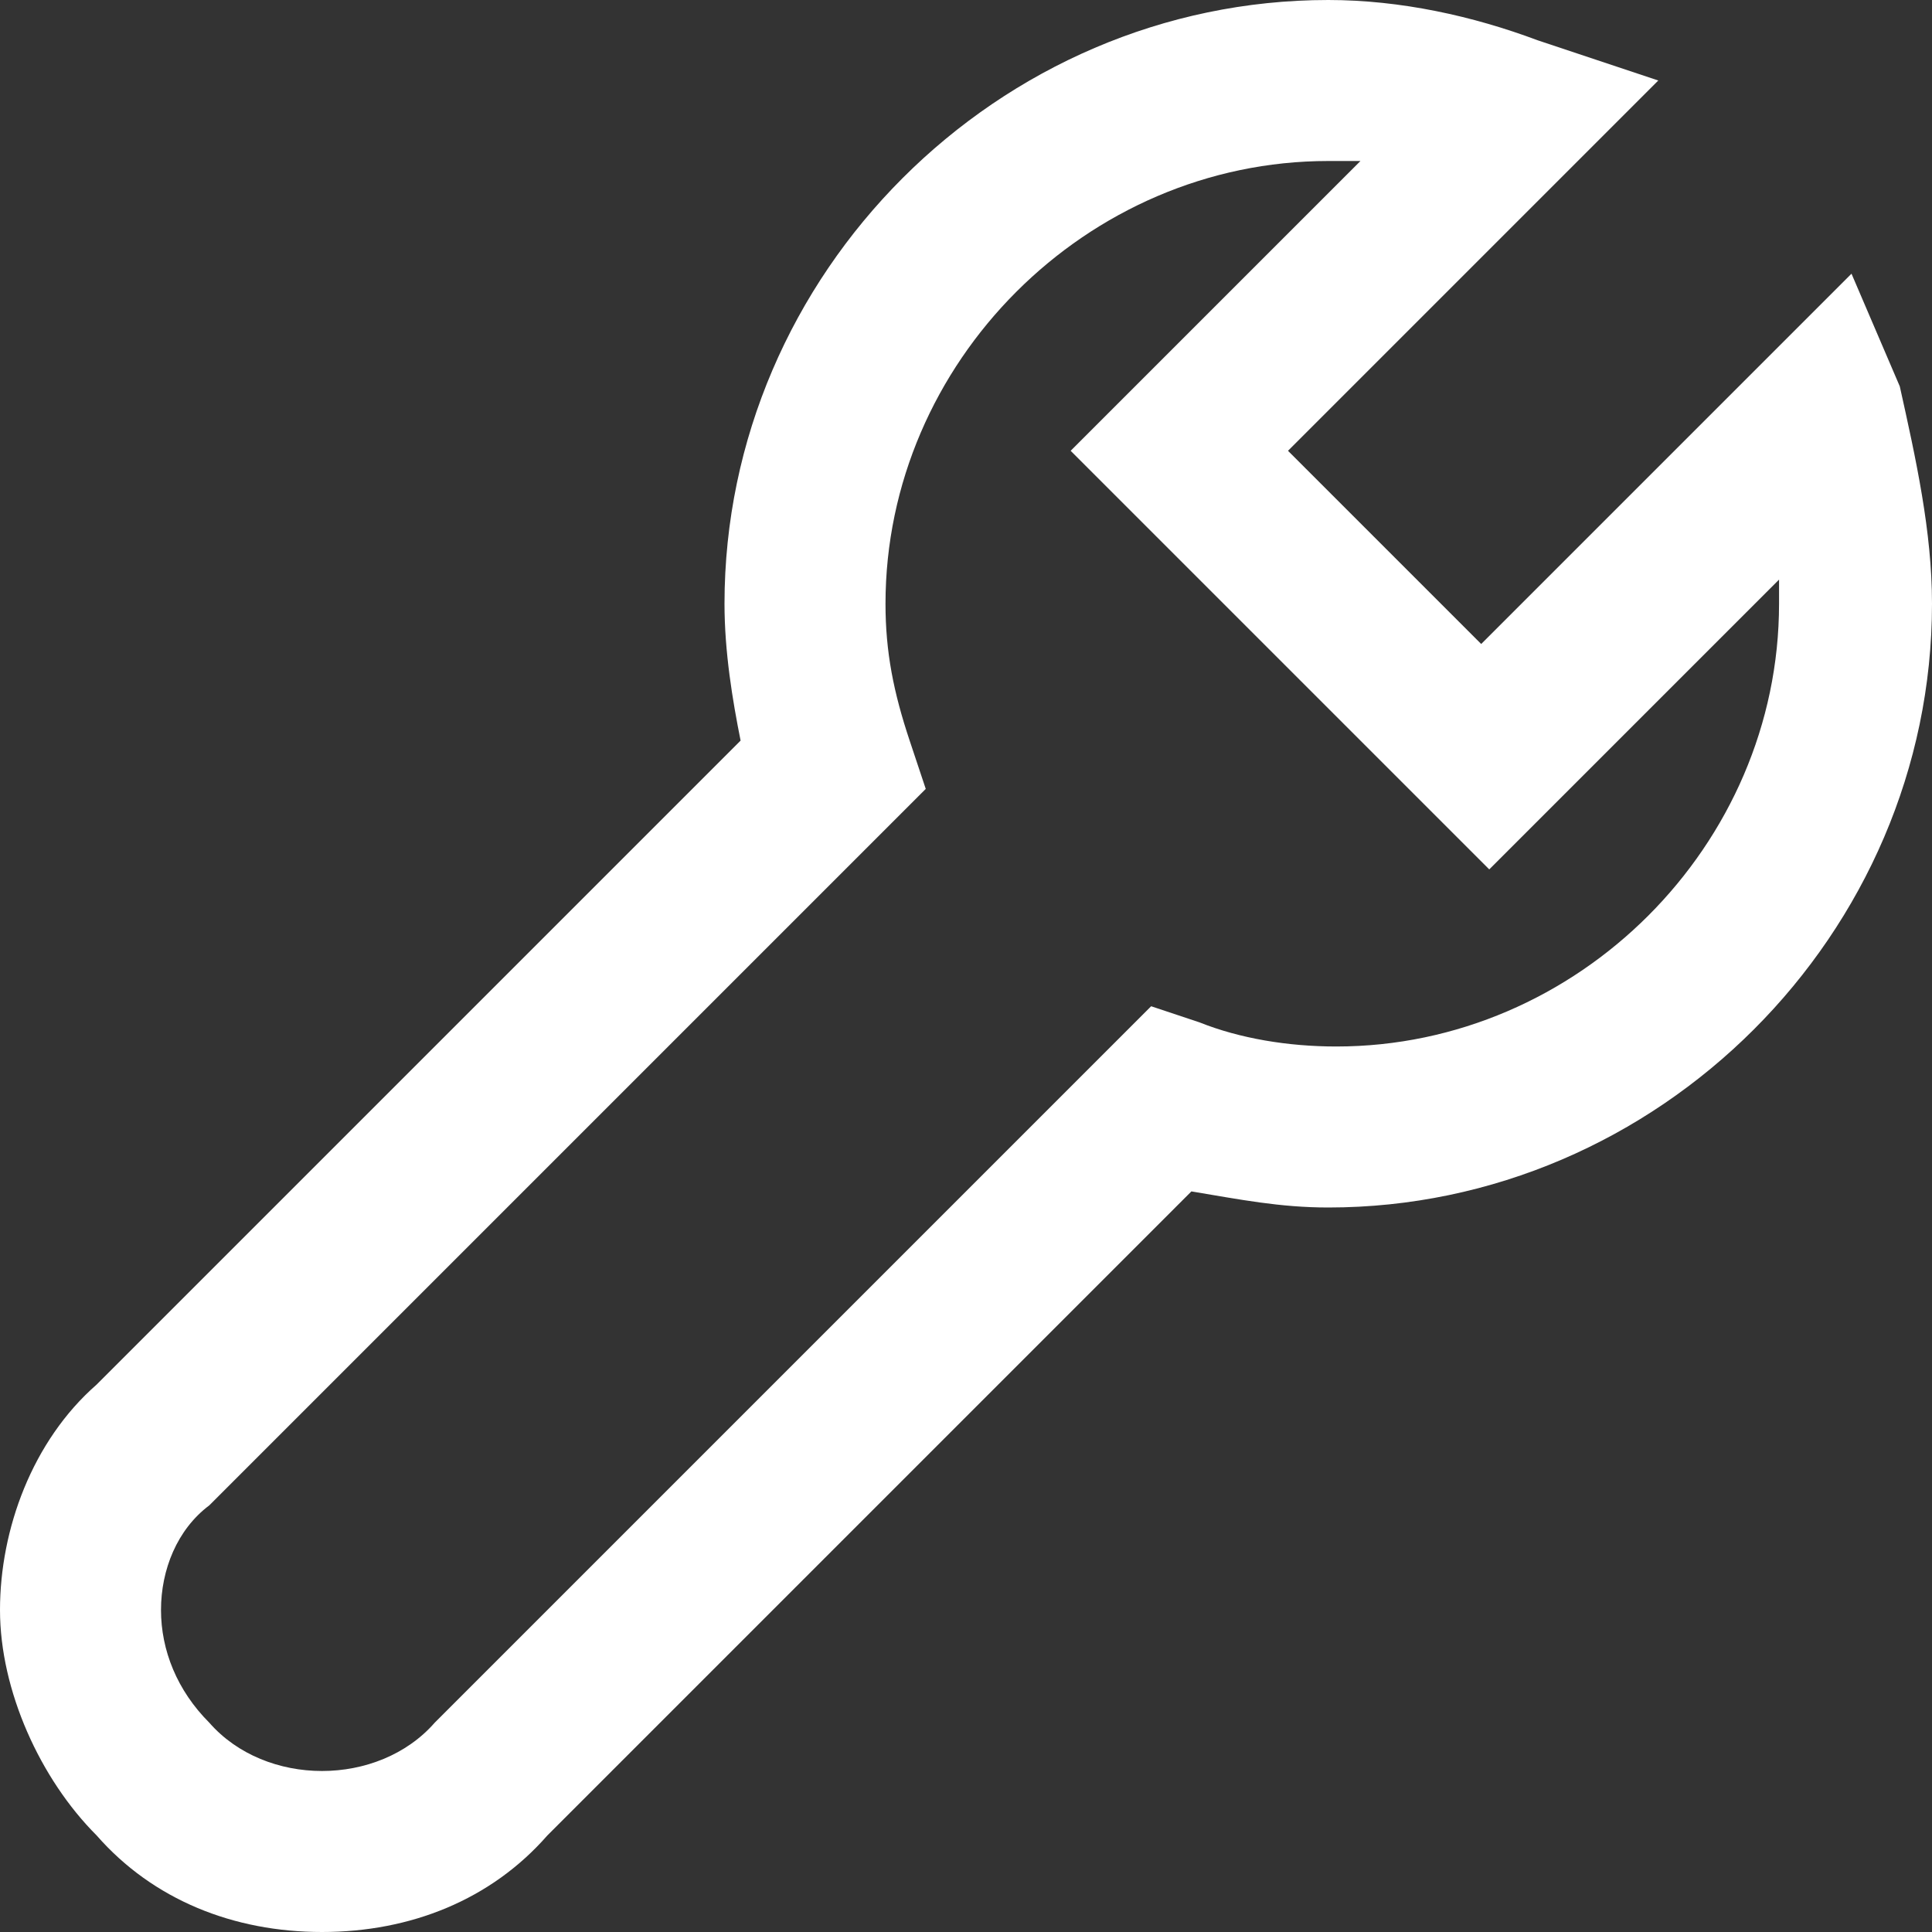 <svg fill="#ffffff" height="800px" width="800px" version="1.1" id="XMLID_259_" xmlns="http://www.w3.org/2000/svg" xmlns:xlink="http://www.w3.org/1999/xlink" viewBox="0 0 24 24" xml:space="preserve">
<rect x="0" y="0" width="24" height="24" fill="#333333" stroke="none"/>
<g id="configuration">
	<g>
		<path d="M4,24c-1.1,0-2.1-0.4-2.8-1.2C0.5,22.1,0,21,0,20s0.4-2.1,1.2-2.8l8-8C9.1,8.7,9,8.1,9,7.5C9,3.4,12.4,0,16.5,0    c0.9,0,1.8,0.2,2.6,0.5L20.6,1L16,5.6L18.4,8L23,3.4l0.6,1.4C23.8,5.7,24,6.6,24,7.5c0,4.1-3.4,7.5-7.5,7.5    c-0.6,0-1.1-0.1-1.7-0.2l-8,8C6.1,23.6,5.1,24,4,24z M16.5,2c-3,0-5.5,2.5-5.5,5.5c0,0.6,0.1,1.1,0.3,1.7l0.2,0.6l-8.9,8.9    C2.2,19,2,19.5,2,20s0.2,1,0.6,1.4c0.7,0.8,2.1,0.8,2.8,0l8.9-8.9l0.6,0.2c0.5,0.2,1.1,0.3,1.7,0.3c3,0,5.5-2.5,5.5-5.5    c0-0.1,0-0.2,0-0.3l-3.6,3.6l-5.2-5.2L16.9,2C16.7,2,16.6,2,16.5,2z" fill="#ffffff"/>
	</g>
</g>
</svg>